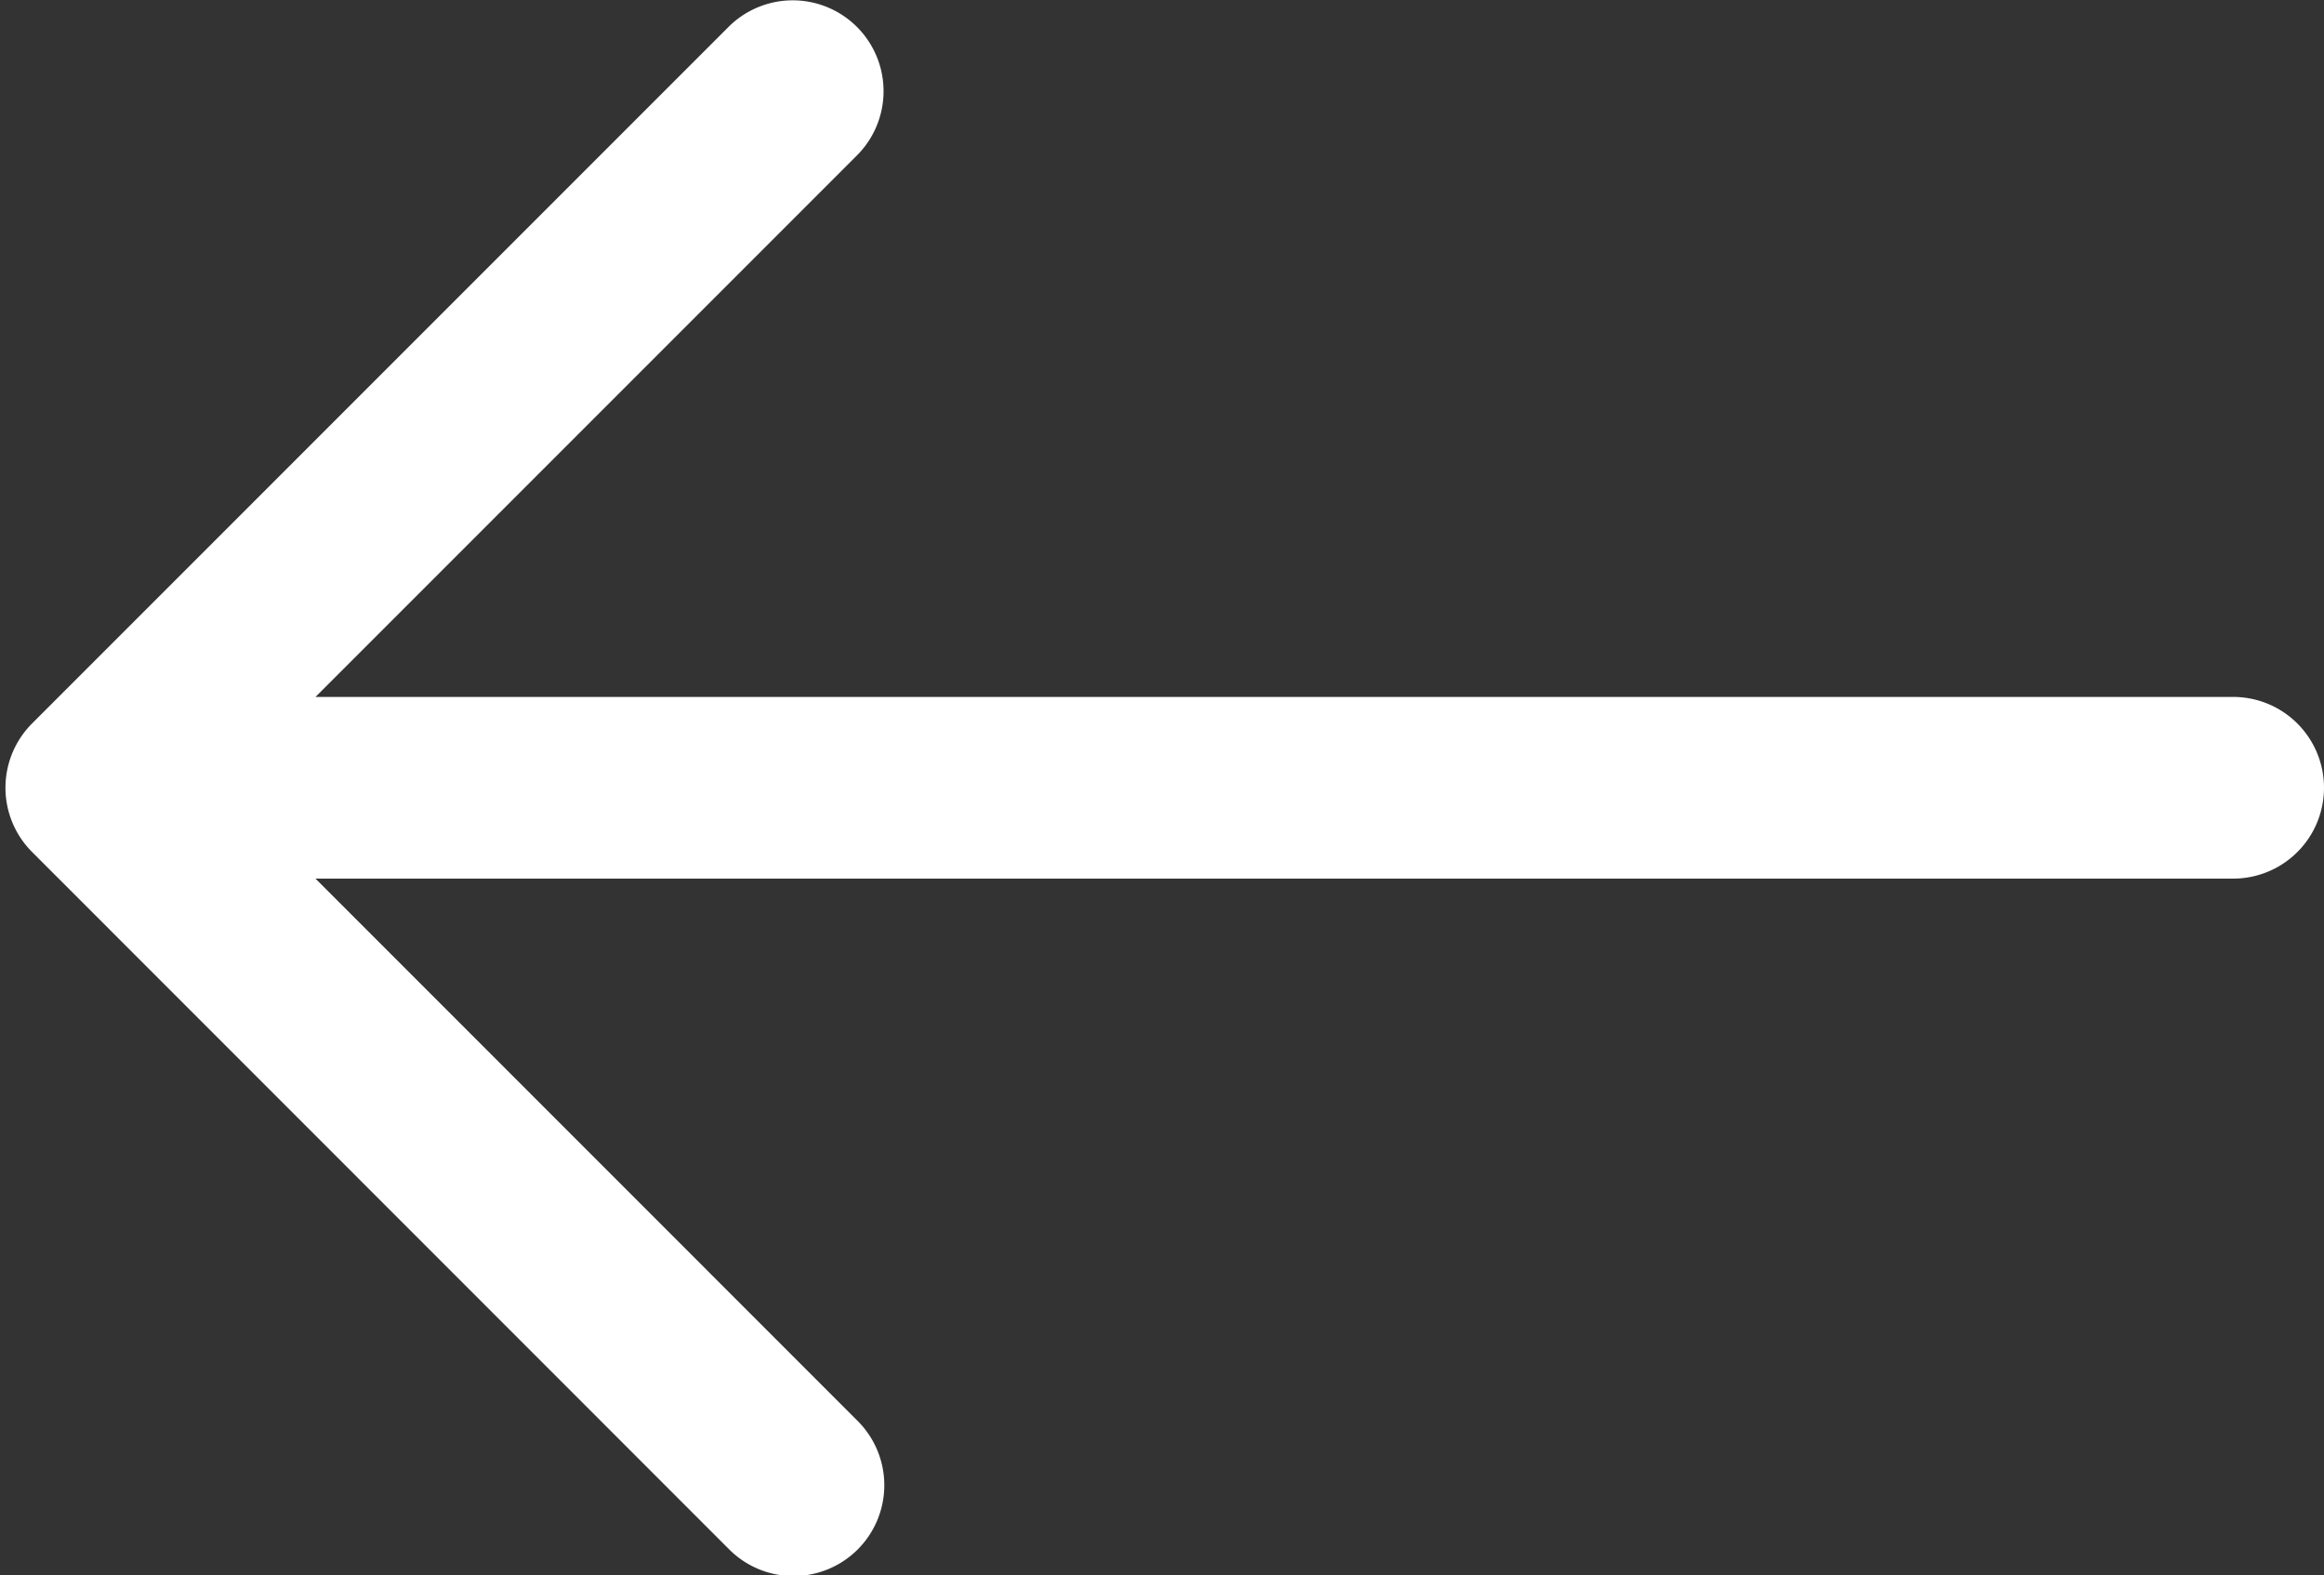<svg xmlns="http://www.w3.org/2000/svg" width="26.201" height="17.759" viewBox="0 0 26.201 17.759">
  <rect x="0" y="0" width="26.201" height="17.759" fill="#333333" stroke="none"/>
  <g id="Lifh_Arrow" data-name="Lifh Arrow" transform="translate(0.562 0.5)">
    <g id="Group_7" data-name="Group 7">
      <path id="Path_25" data-name="Path 25" d="M.153,93.342l7.856-7.856a.524.524,0,0,1,.741.741L1.788,93.189H24.615a.524.524,0,0,1,0,1.048H1.788L8.75,101.2a.524.524,0,1,1-.741.741L.153,94.083A.524.524,0,0,1,.153,93.342Z" transform="translate(0 -85.333)" fill="#fff" stroke="#fff" stroke-width="1"/>
    </g>
  </g>
</svg>
